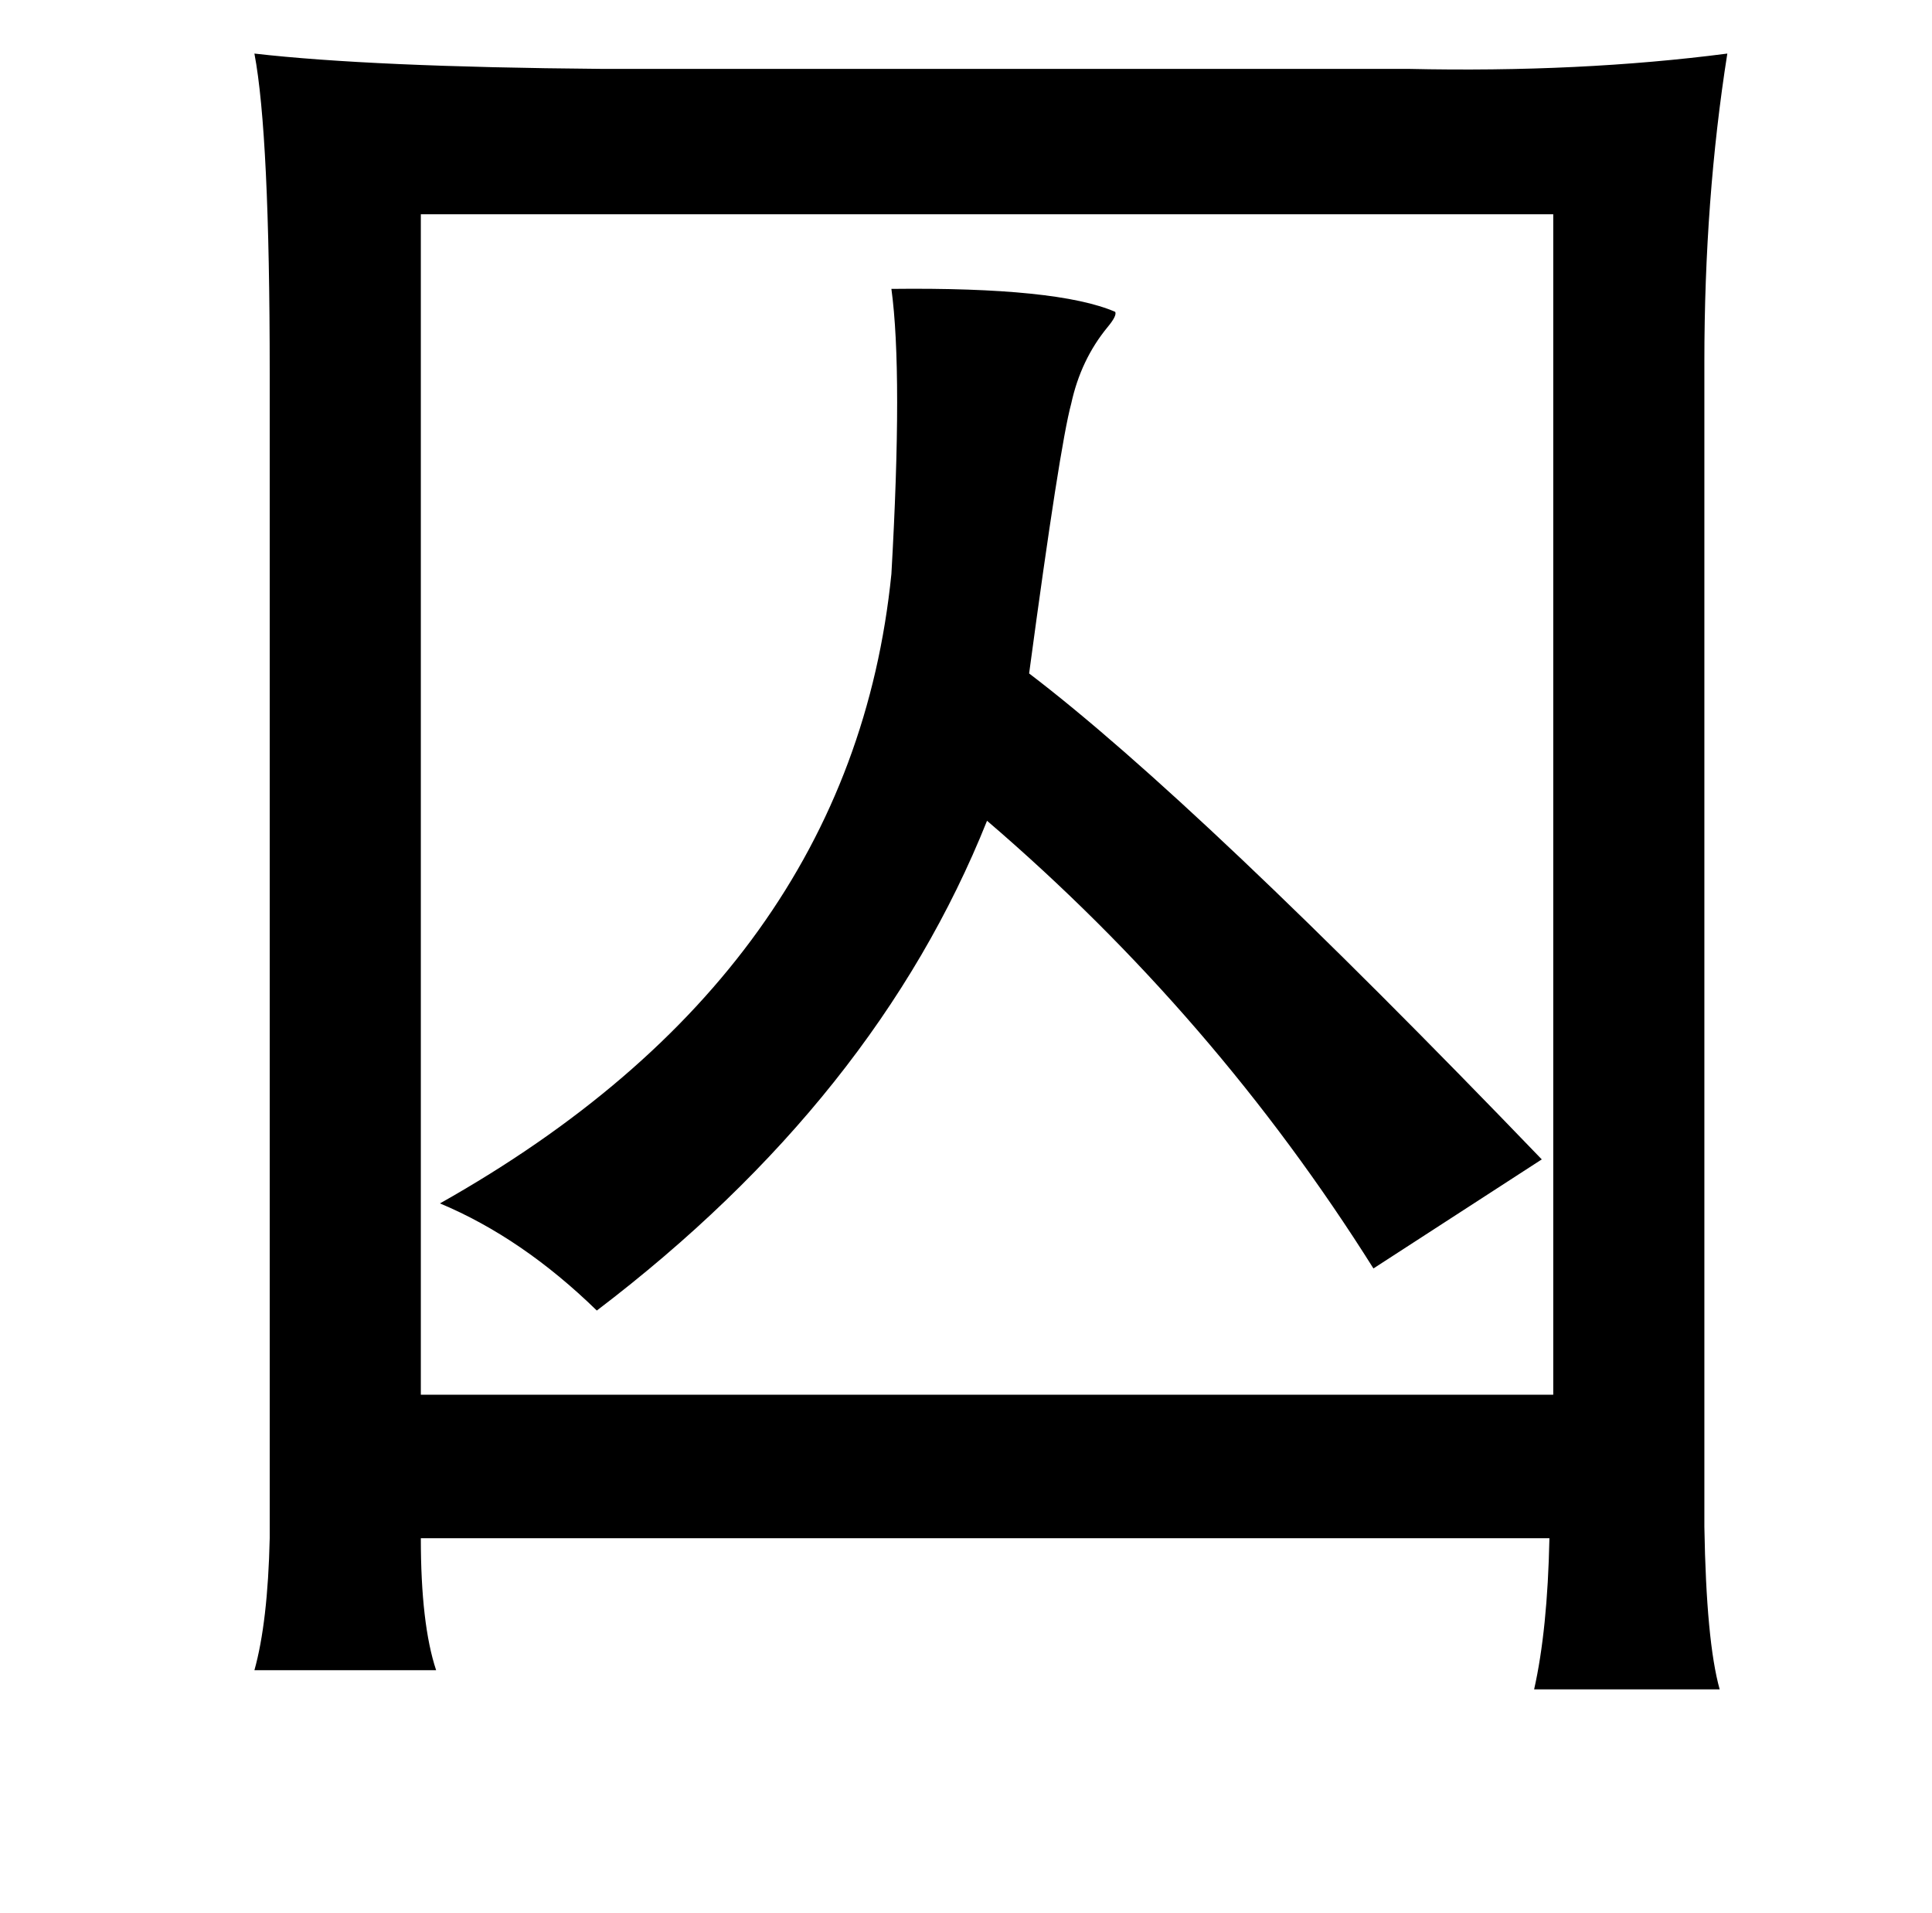 <?xml version="1.0" standalone="no"?>
<!DOCTYPE svg PUBLIC "-//W3C//DTD SVG 1.1//EN" "http://www.w3.org/Graphics/SVG/1.1/DTD/svg11.dtd" >
<svg xmlns="http://www.w3.org/2000/svg" xmlns:xlink="http://www.w3.org/1999/xlink" version="1.1" viewBox="-10 0 1010 1000">
   <path fill="currentColor"
d="M893 28q-12 76 -12 161v609q1 60 8 85h-97q7 -31 8 -79h-590q0 45 8 69h-95q7 -25 8 -69v-609q0 -125 -8 -167q61 7 181 8h422q90 2 167 -8zM210 112v617h592v-617h-592zM456 151q87 -1 117 12q1 2 -4 8q-14 17 -19 40q-6 22 -22 141q88 67 268 254l-88 57
q-83 -132 -202 -234q-58 145 -204 256q-39 -38 -82 -56q215 -121 236 -329q6 -105 0 -149z" />
</svg>
